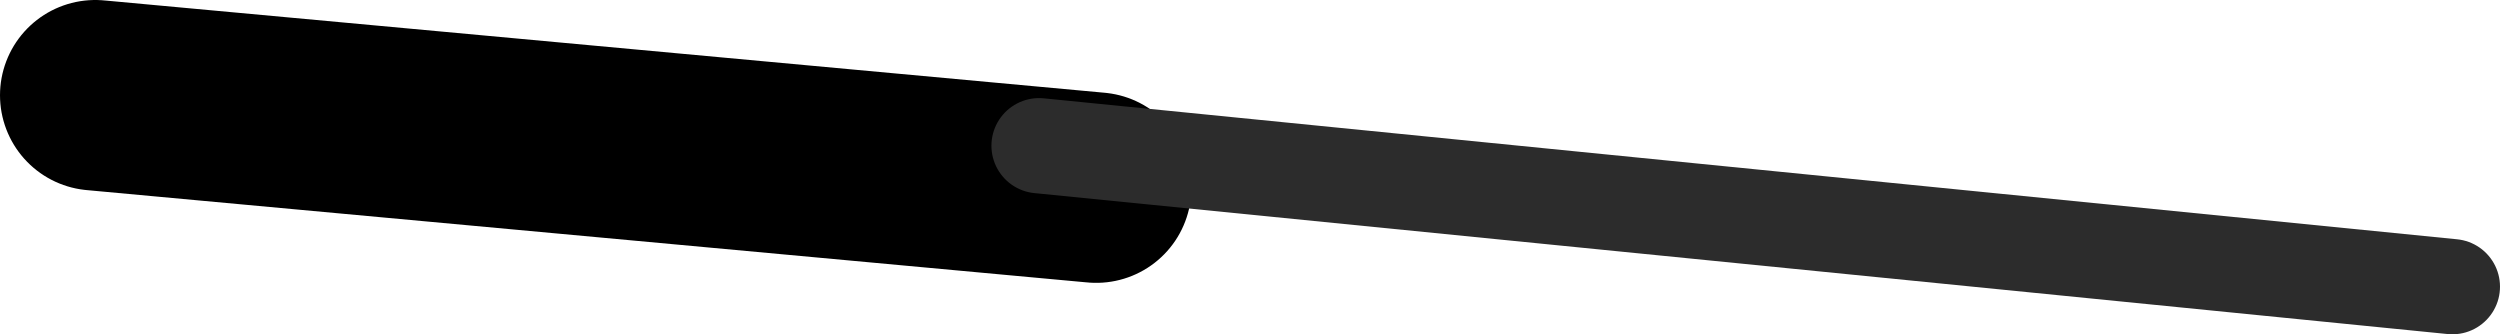 <?xml version="1.0" encoding="UTF-8" standalone="no"?>
<svg xmlns:ffdec="https://www.free-decompiler.com/flash" xmlns:xlink="http://www.w3.org/1999/xlink" ffdec:objectType="shape" height="17.55px" width="131.25px" xmlns="http://www.w3.org/2000/svg">
  <g transform="matrix(1.0, 0.0, 0.0, 1.0, 155.5, 77.45)">
    <path d="M-150.5 -72.45 L-97.95 -67.6" fill="none" stroke="#000000" stroke-linecap="round" stroke-linejoin="round" stroke-width="10.0"/>
    <path d="M-100.95 -69.8 L-26.75 -62.4" fill="none" stroke="#2c2c2c" stroke-linecap="round" stroke-linejoin="round" stroke-width="5.0"/>
  </g>
</svg>

